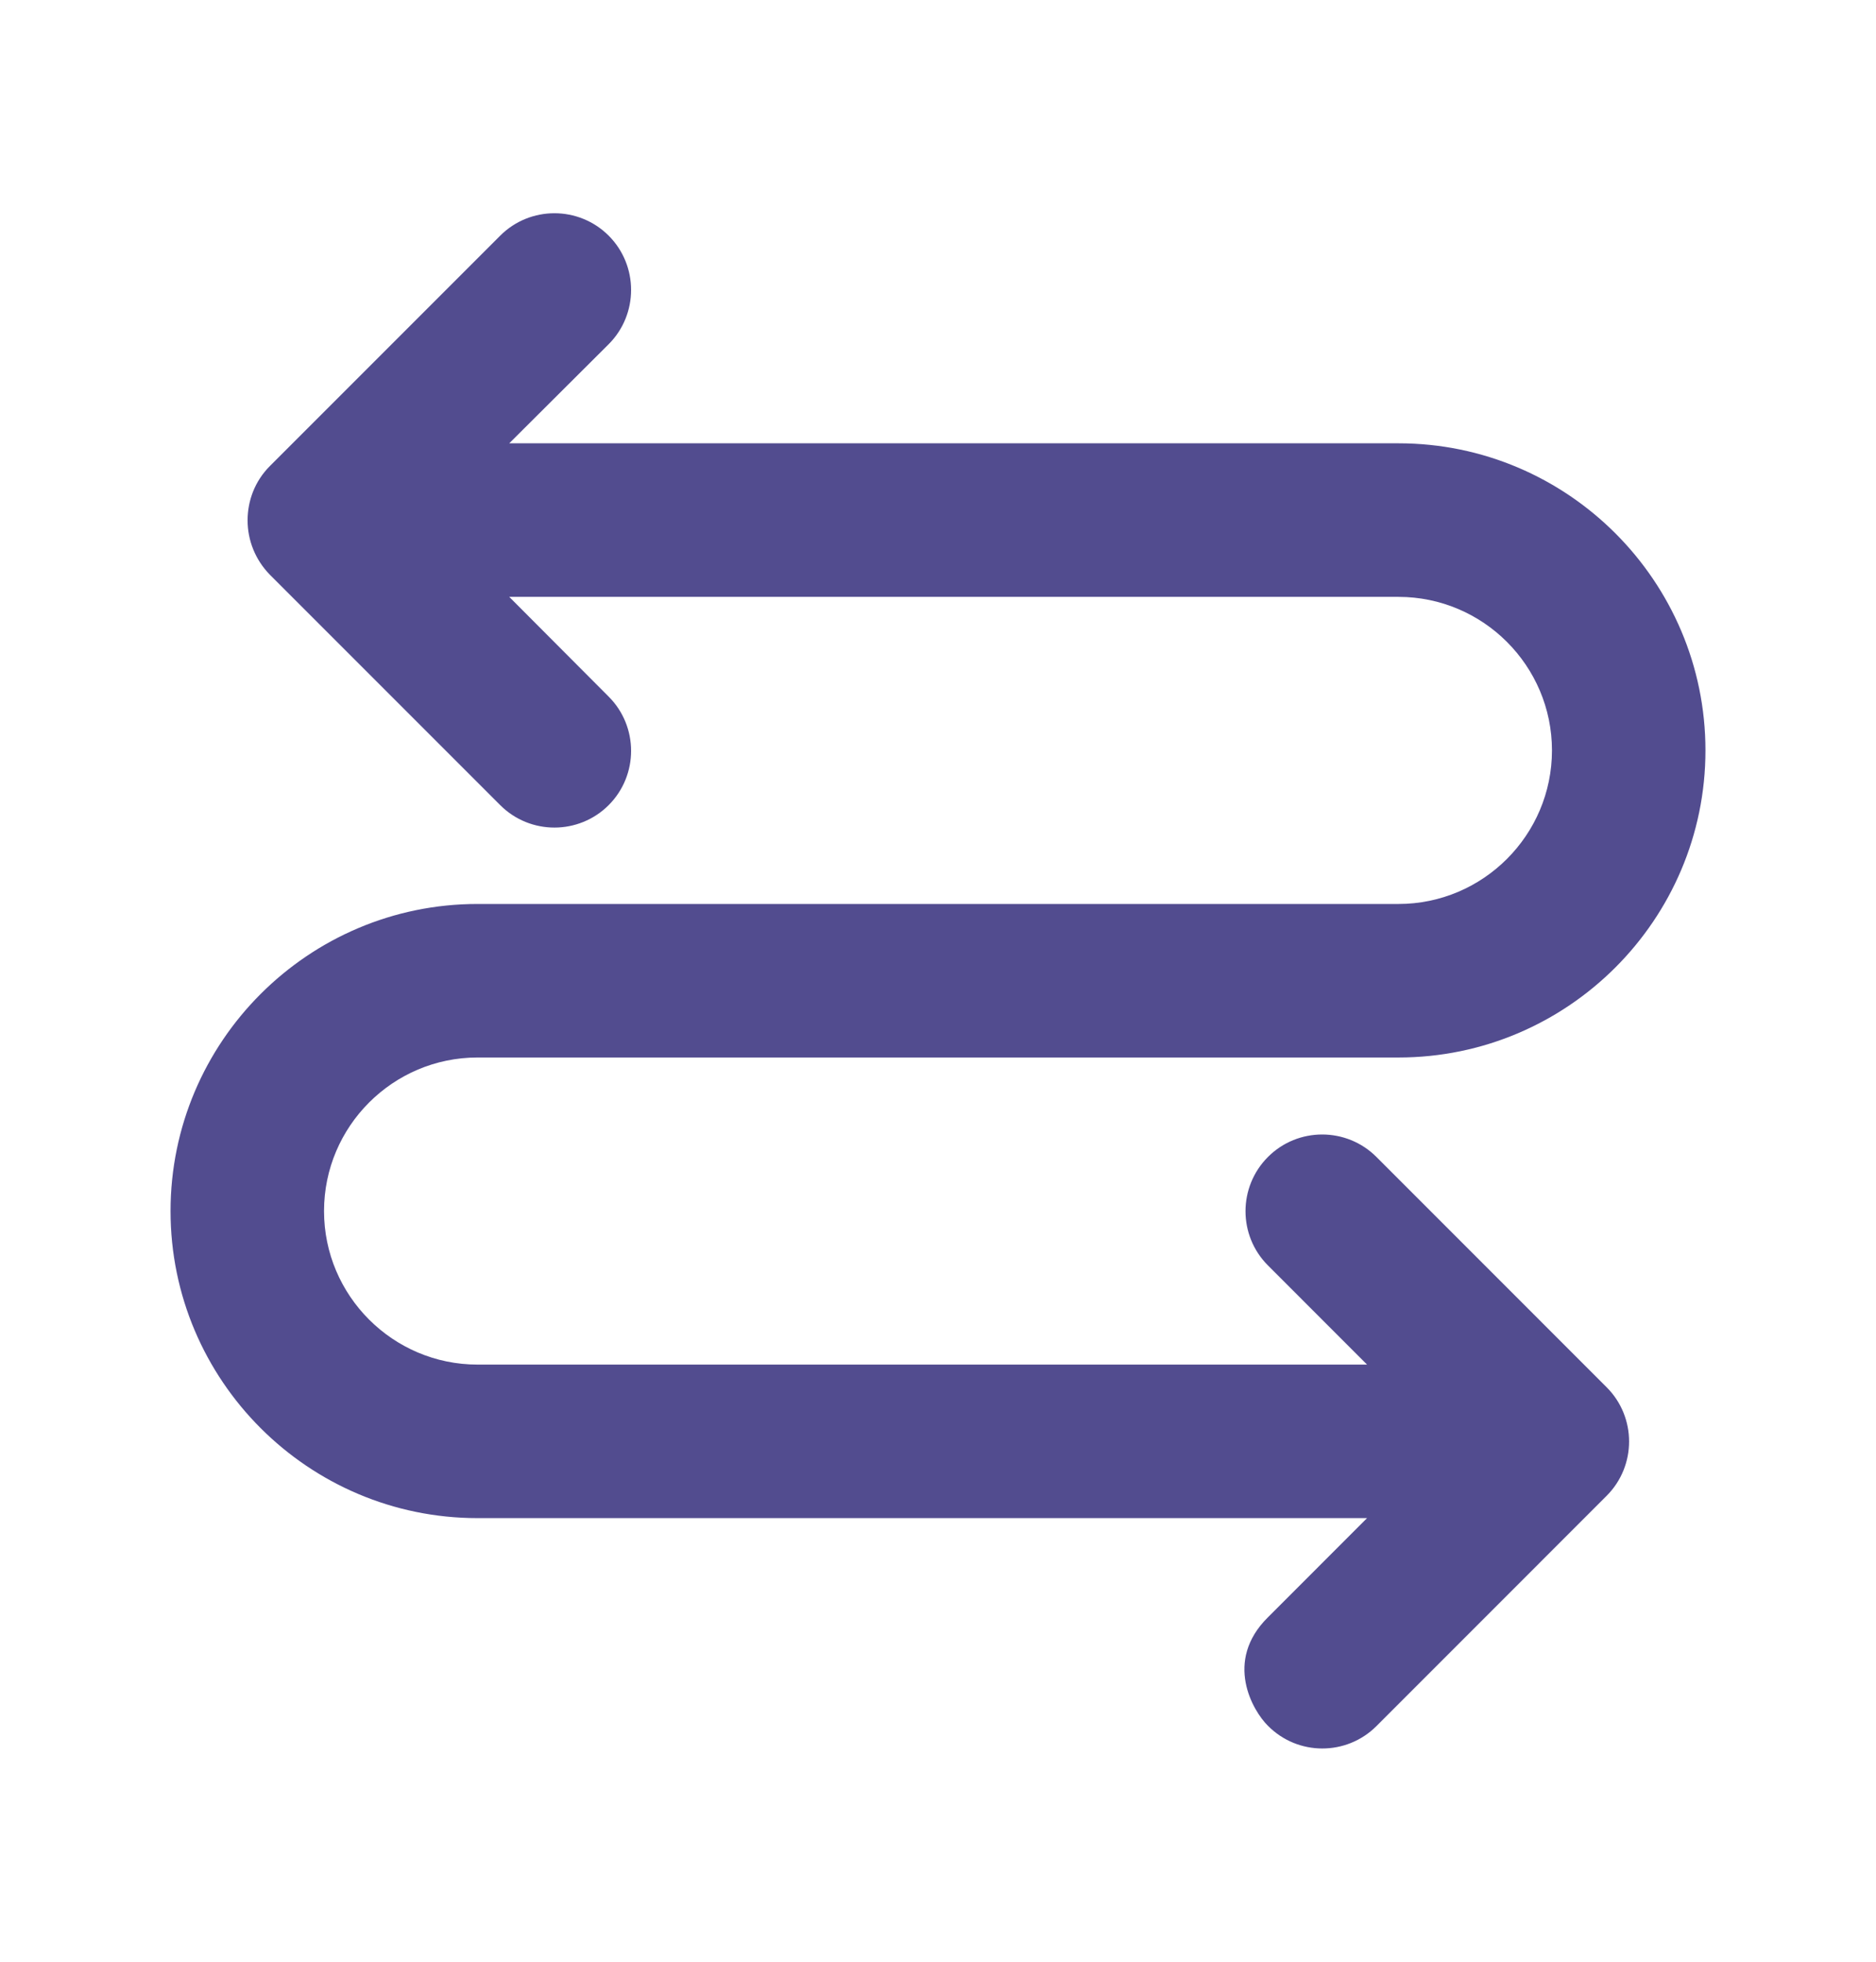 <svg width="44" height="46" viewBox="0 0 44 46" fill="none" xmlns="http://www.w3.org/2000/svg">
<path d="M32.283 40.475L37.683 35.074C38.384 34.372 38.384 33.231 37.683 32.53L32.283 27.129C31.581 26.427 30.44 26.427 29.739 27.129C29.037 27.831 29.037 28.972 29.739 29.673L32.063 31.998L11.2 31.998C9.216 31.998 7.6 30.382 7.6 28.398C7.6 26.413 9.216 24.797 11.2 24.797L32.8 24.797C36.769 24.797 40 21.565 40 17.596C40 13.627 36.769 10.395 32.8 10.395L11.944 10.395L14.276 8.071C14.977 7.369 14.977 6.228 14.276 5.526C13.574 4.825 12.433 4.825 11.732 5.526L6.331 10.927C5.977 11.281 5.807 11.742 5.807 12.203C5.807 12.663 5.984 13.124 6.331 13.478L11.732 18.879C12.433 19.581 13.574 19.581 14.276 18.879C14.977 18.177 14.977 17.036 14.276 16.335L11.944 13.996L32.8 13.996C34.784 13.996 36.4 15.612 36.4 17.596C36.4 19.581 34.784 21.197 32.8 21.197L11.2 21.197C7.231 21.197 4 24.429 4 28.398C4 32.367 7.231 35.598 11.2 35.598L32.063 35.598L29.739 37.923C28.697 38.951 29.384 40.12 29.739 40.468C30.44 41.176 31.581 41.176 32.283 40.475Z" fill="#524C8F"/>
</svg>
